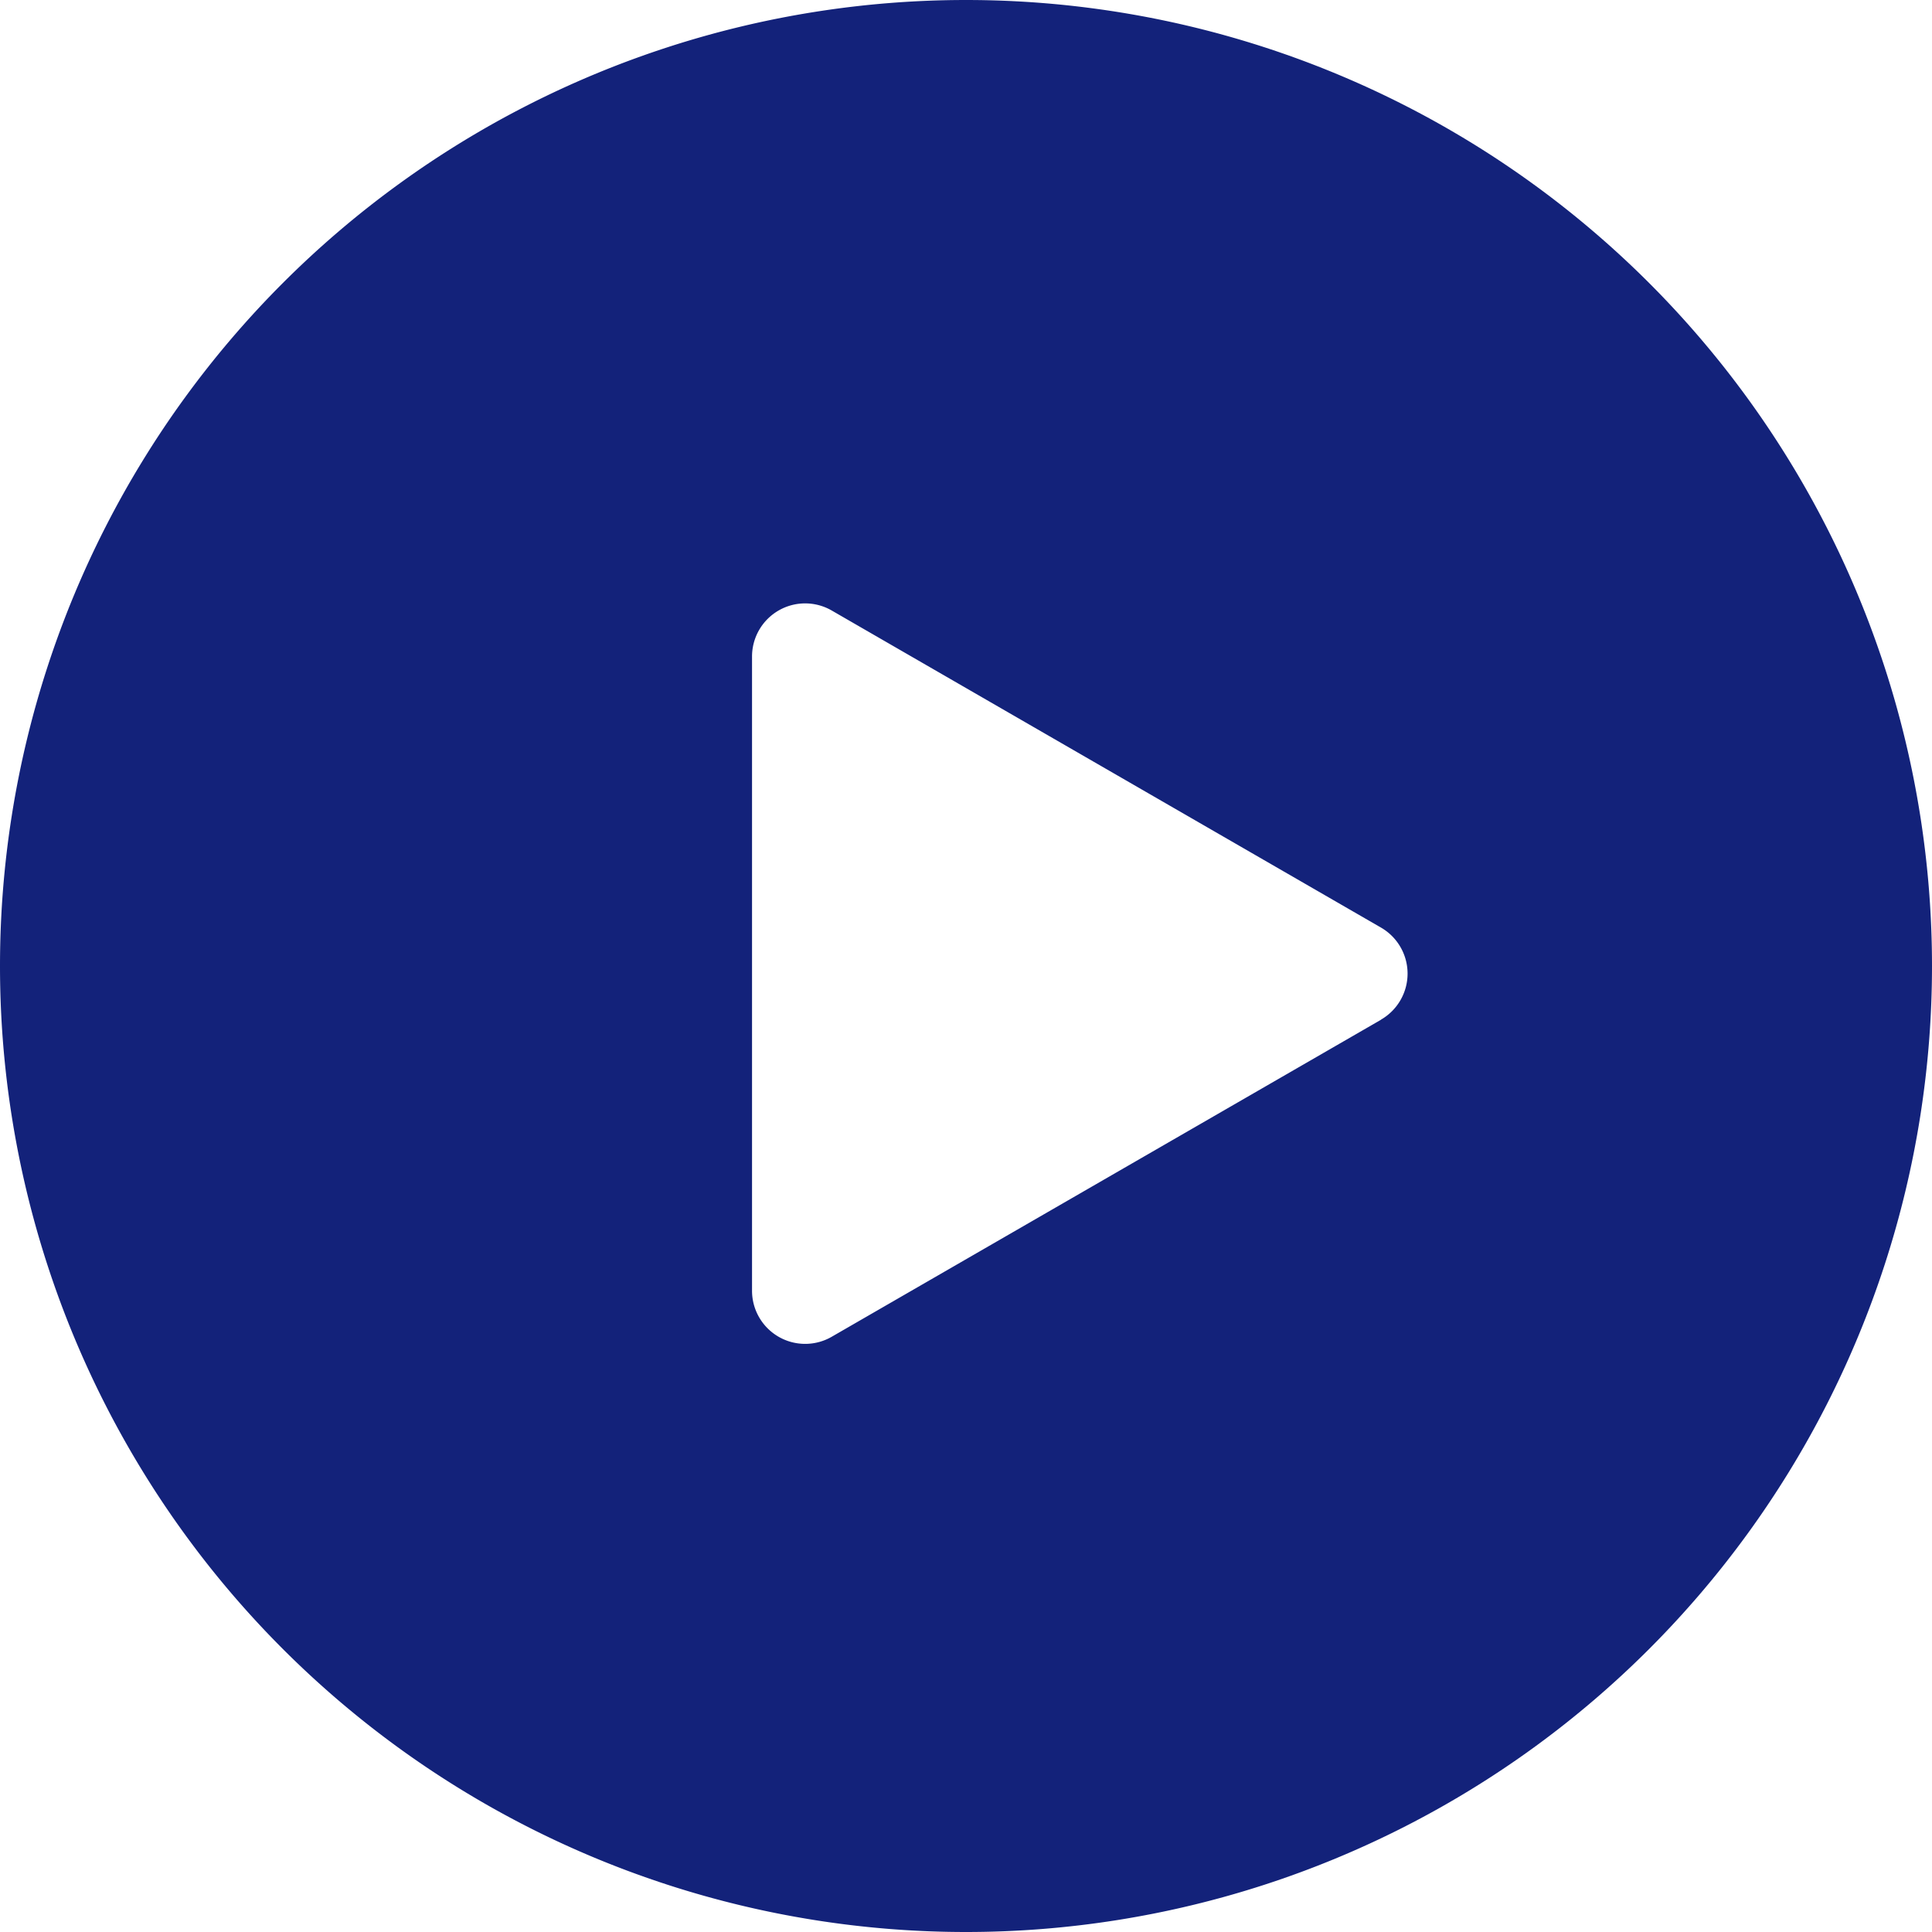<?xml version="1.0" standalone="no"?><!DOCTYPE svg PUBLIC "-//W3C//DTD SVG 1.1//EN" "http://www.w3.org/Graphics/SVG/1.1/DTD/svg11.dtd"><svg t="1614005161012" class="icon" viewBox="0 0 1024 1024" version="1.1" xmlns="http://www.w3.org/2000/svg" p-id="2071" data-spm-anchor-id="a313x.7781069.0.i1" width="128" height="128" xmlns:xlink="http://www.w3.org/1999/xlink"><defs><style type="text/css"></style></defs><path d="M512 0a512 512 0 1 0 0 1024A512 512 0 0 0 512 0z m219.968 540.48l-291.2 168.064a28.16 28.16 0 0 1-42.176-24.32V347.904a28.16 28.16 0 0 1 42.24-24.32l291.136 168.064a28.16 28.16 0 0 1 0 48.768z" p-id="2072" fill="#13227a" data-spm-anchor-id="a313x.7781069.0.i2" class="selected"></path></svg>